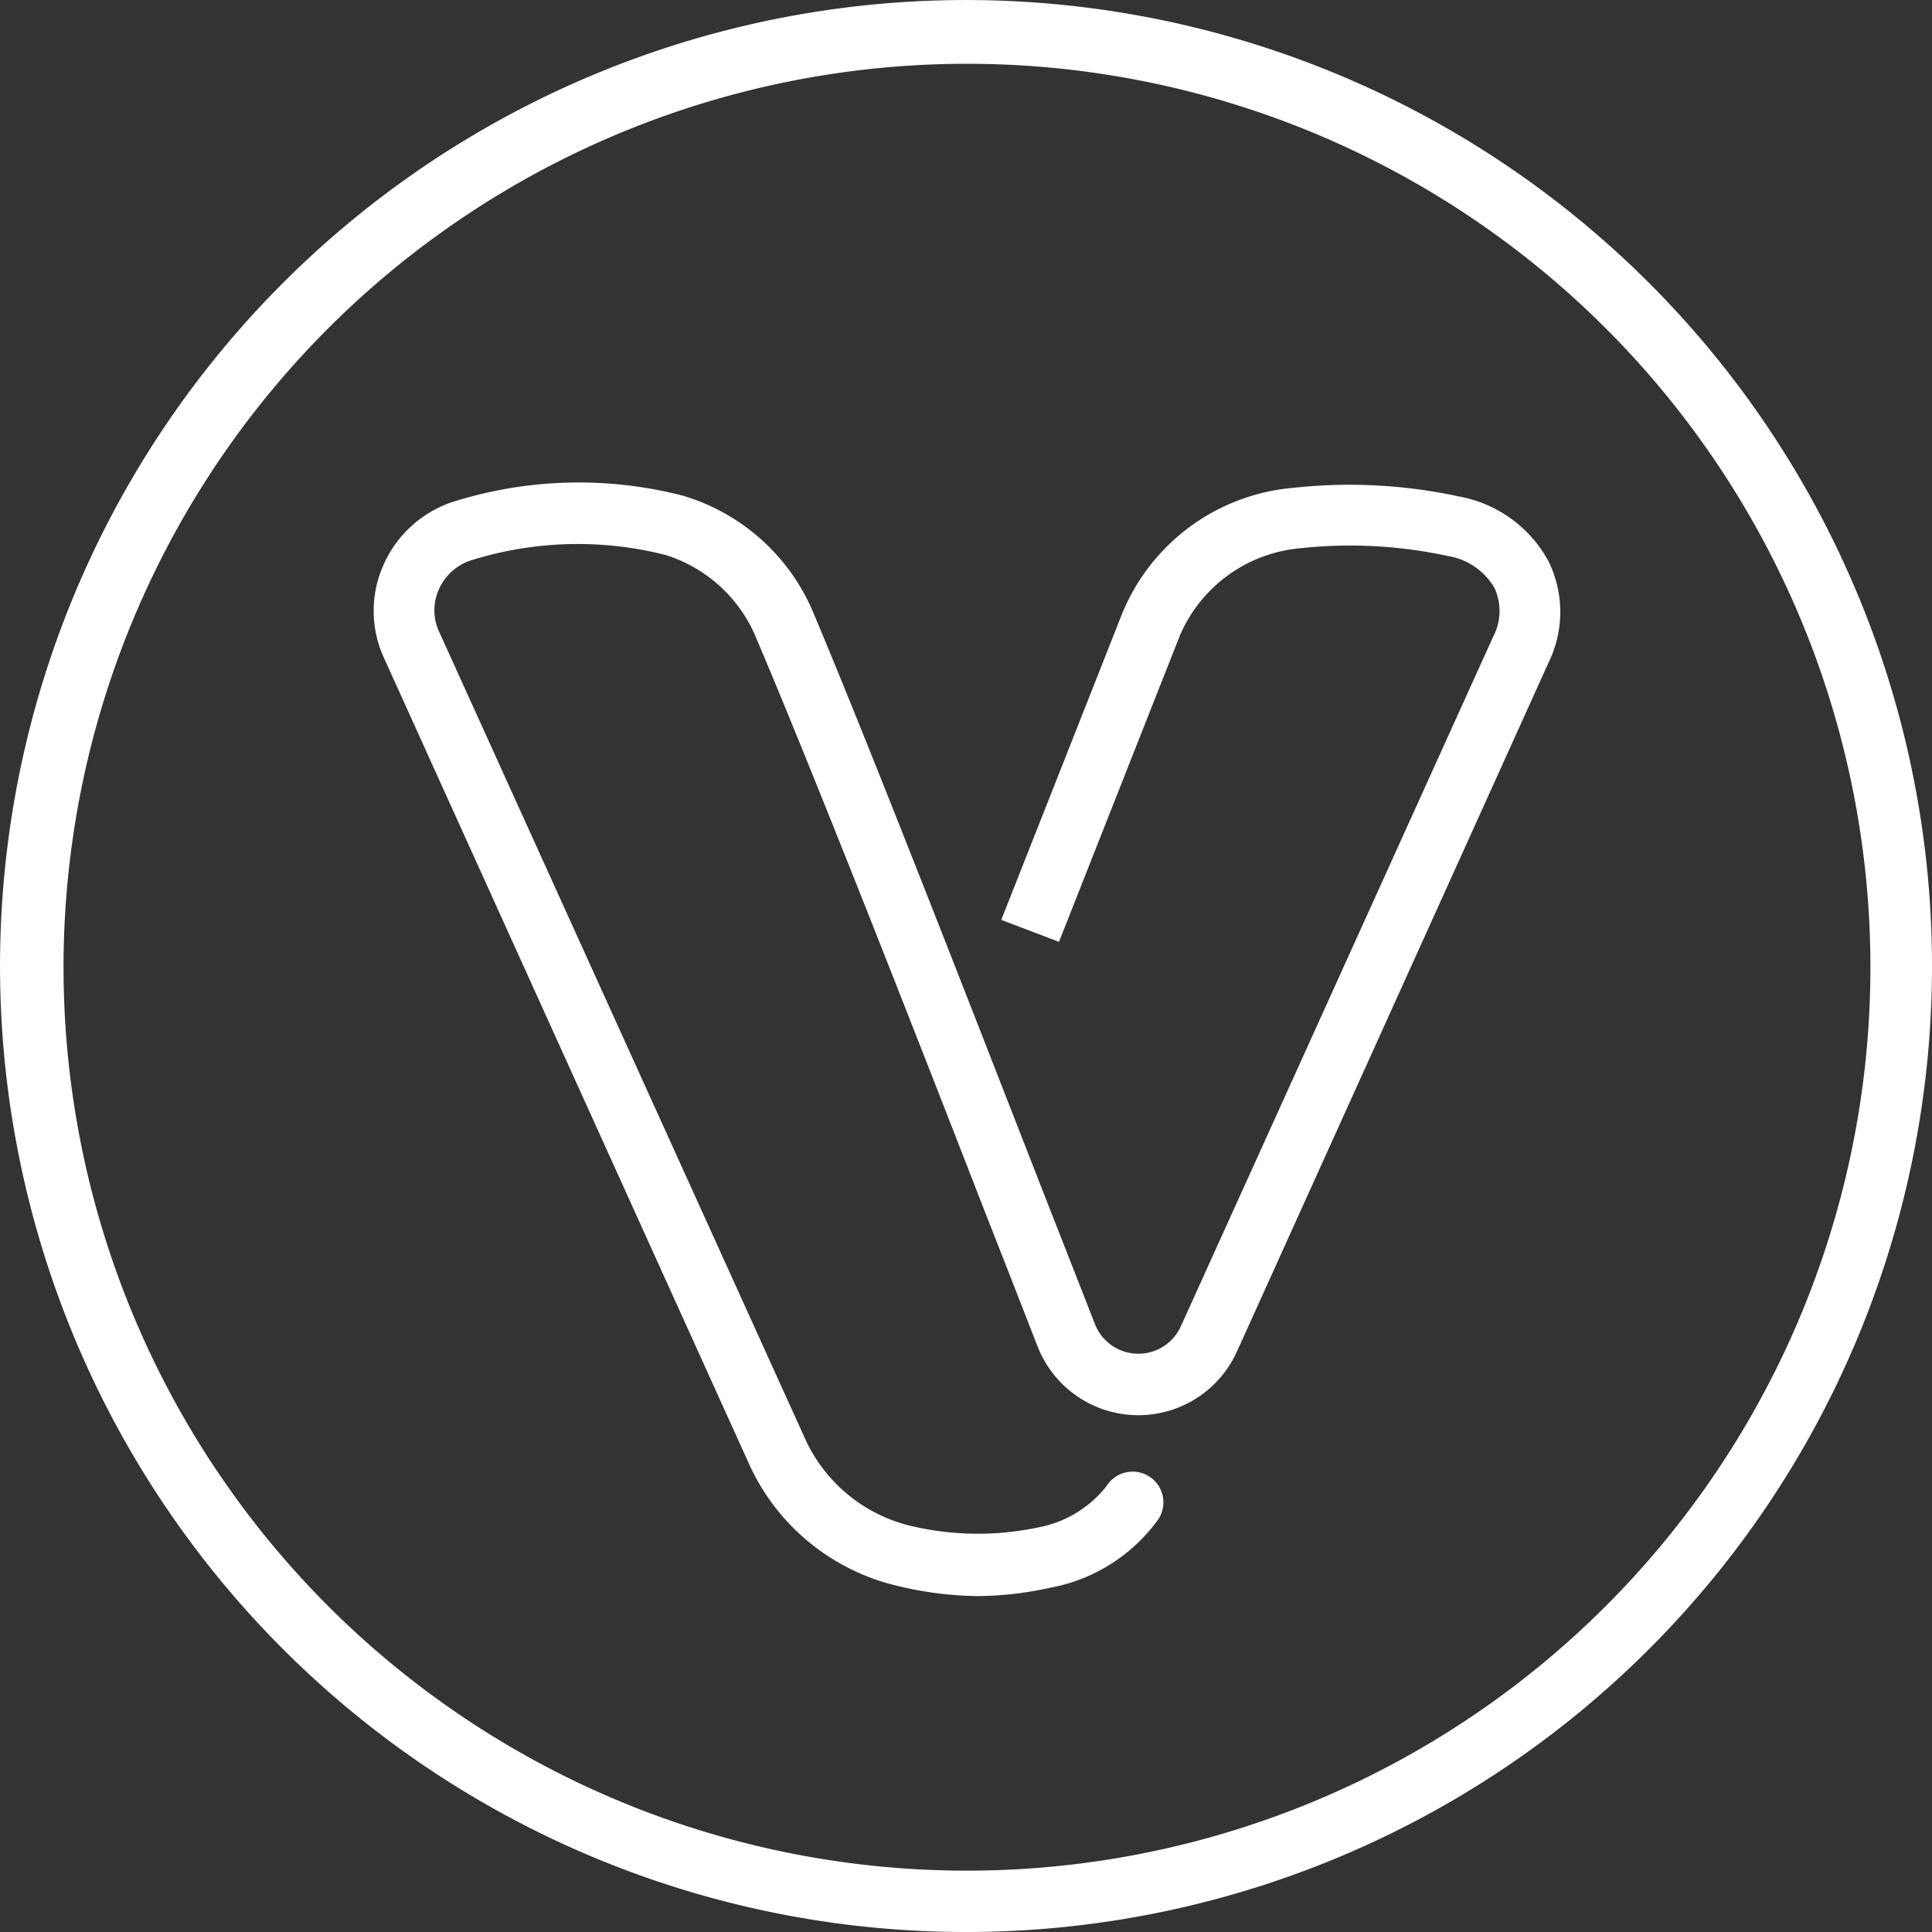 <svg xmlns="http://www.w3.org/2000/svg" width="80.001" height="80.001" viewBox="0 0 80.001 80.001">
  <rect x="0" y="0" width="80.001" height="80.001" fill="#333333" stroke="none"/>
  <g id="Grupo_1" data-name="Grupo 1" transform="translate(-1195 508)">
    <path id="Caminho_9" data-name="Caminho 9" d="M40,79.91A40,40,0,1,1,79.91,40,40,40,0,0,1,40,79.91ZM40,2.55A37.41,37.41,0,1,0,77.36,40,37.41,37.41,0,0,0,40,2.55Z" transform="translate(1195.091 -507.909)" fill="#fff"/>
    <path id="Caminho_10" data-name="Caminho 10" d="M40.41,66A14.58,14.58,0,0,1,37,65.56a9,9,0,0,1-6.06-5L15.78,27.09a4.67,4.67,0,0,1,0-3.77,4.78,4.78,0,0,1,2.82-2.61,17.3,17.3,0,0,1,9.57-.28,8.47,8.47,0,0,1,5.38,4.76C36,31,40.11,41.6,43.13,49.33l2.12,5.41a1.93,1.93,0,0,0,3.56.08L61.74,26.27a2.28,2.28,0,0,0,.06-2,2.73,2.73,0,0,0-1.95-1.34,19.13,19.13,0,0,0-6.09-.32,6,6,0,0,0-5,3.63l-5,12.67L41.37,38l5-12.67a8.44,8.44,0,0,1,7.08-5.22,21.49,21.49,0,0,1,6.89.36,5.29,5.29,0,0,1,3.69,2.68,4.77,4.77,0,0,1,0,4.2L51.13,55.87a4.48,4.48,0,0,1-8.25-.19c-.6-1.54-1.32-3.39-2.12-5.42-3-7.72-7.14-18.3-9.6-24.08a6,6,0,0,0-3.69-3.29,14.77,14.77,0,0,0-8.08.23,2.19,2.19,0,0,0-1.31,1.2,2.1,2.1,0,0,0,0,1.72L33.24,59.47a6.45,6.45,0,0,0,4.33,3.61,12,12,0,0,0,5.31.08,4.68,4.68,0,0,0,2.86-1.73,1.273,1.273,0,0,1,2.14,1.38,7.09,7.09,0,0,1-4.46,2.84A14.29,14.29,0,0,1,40.41,66Z" transform="translate(1195.091 -507.909)" fill="#fff"/>
  </g>
</svg>
